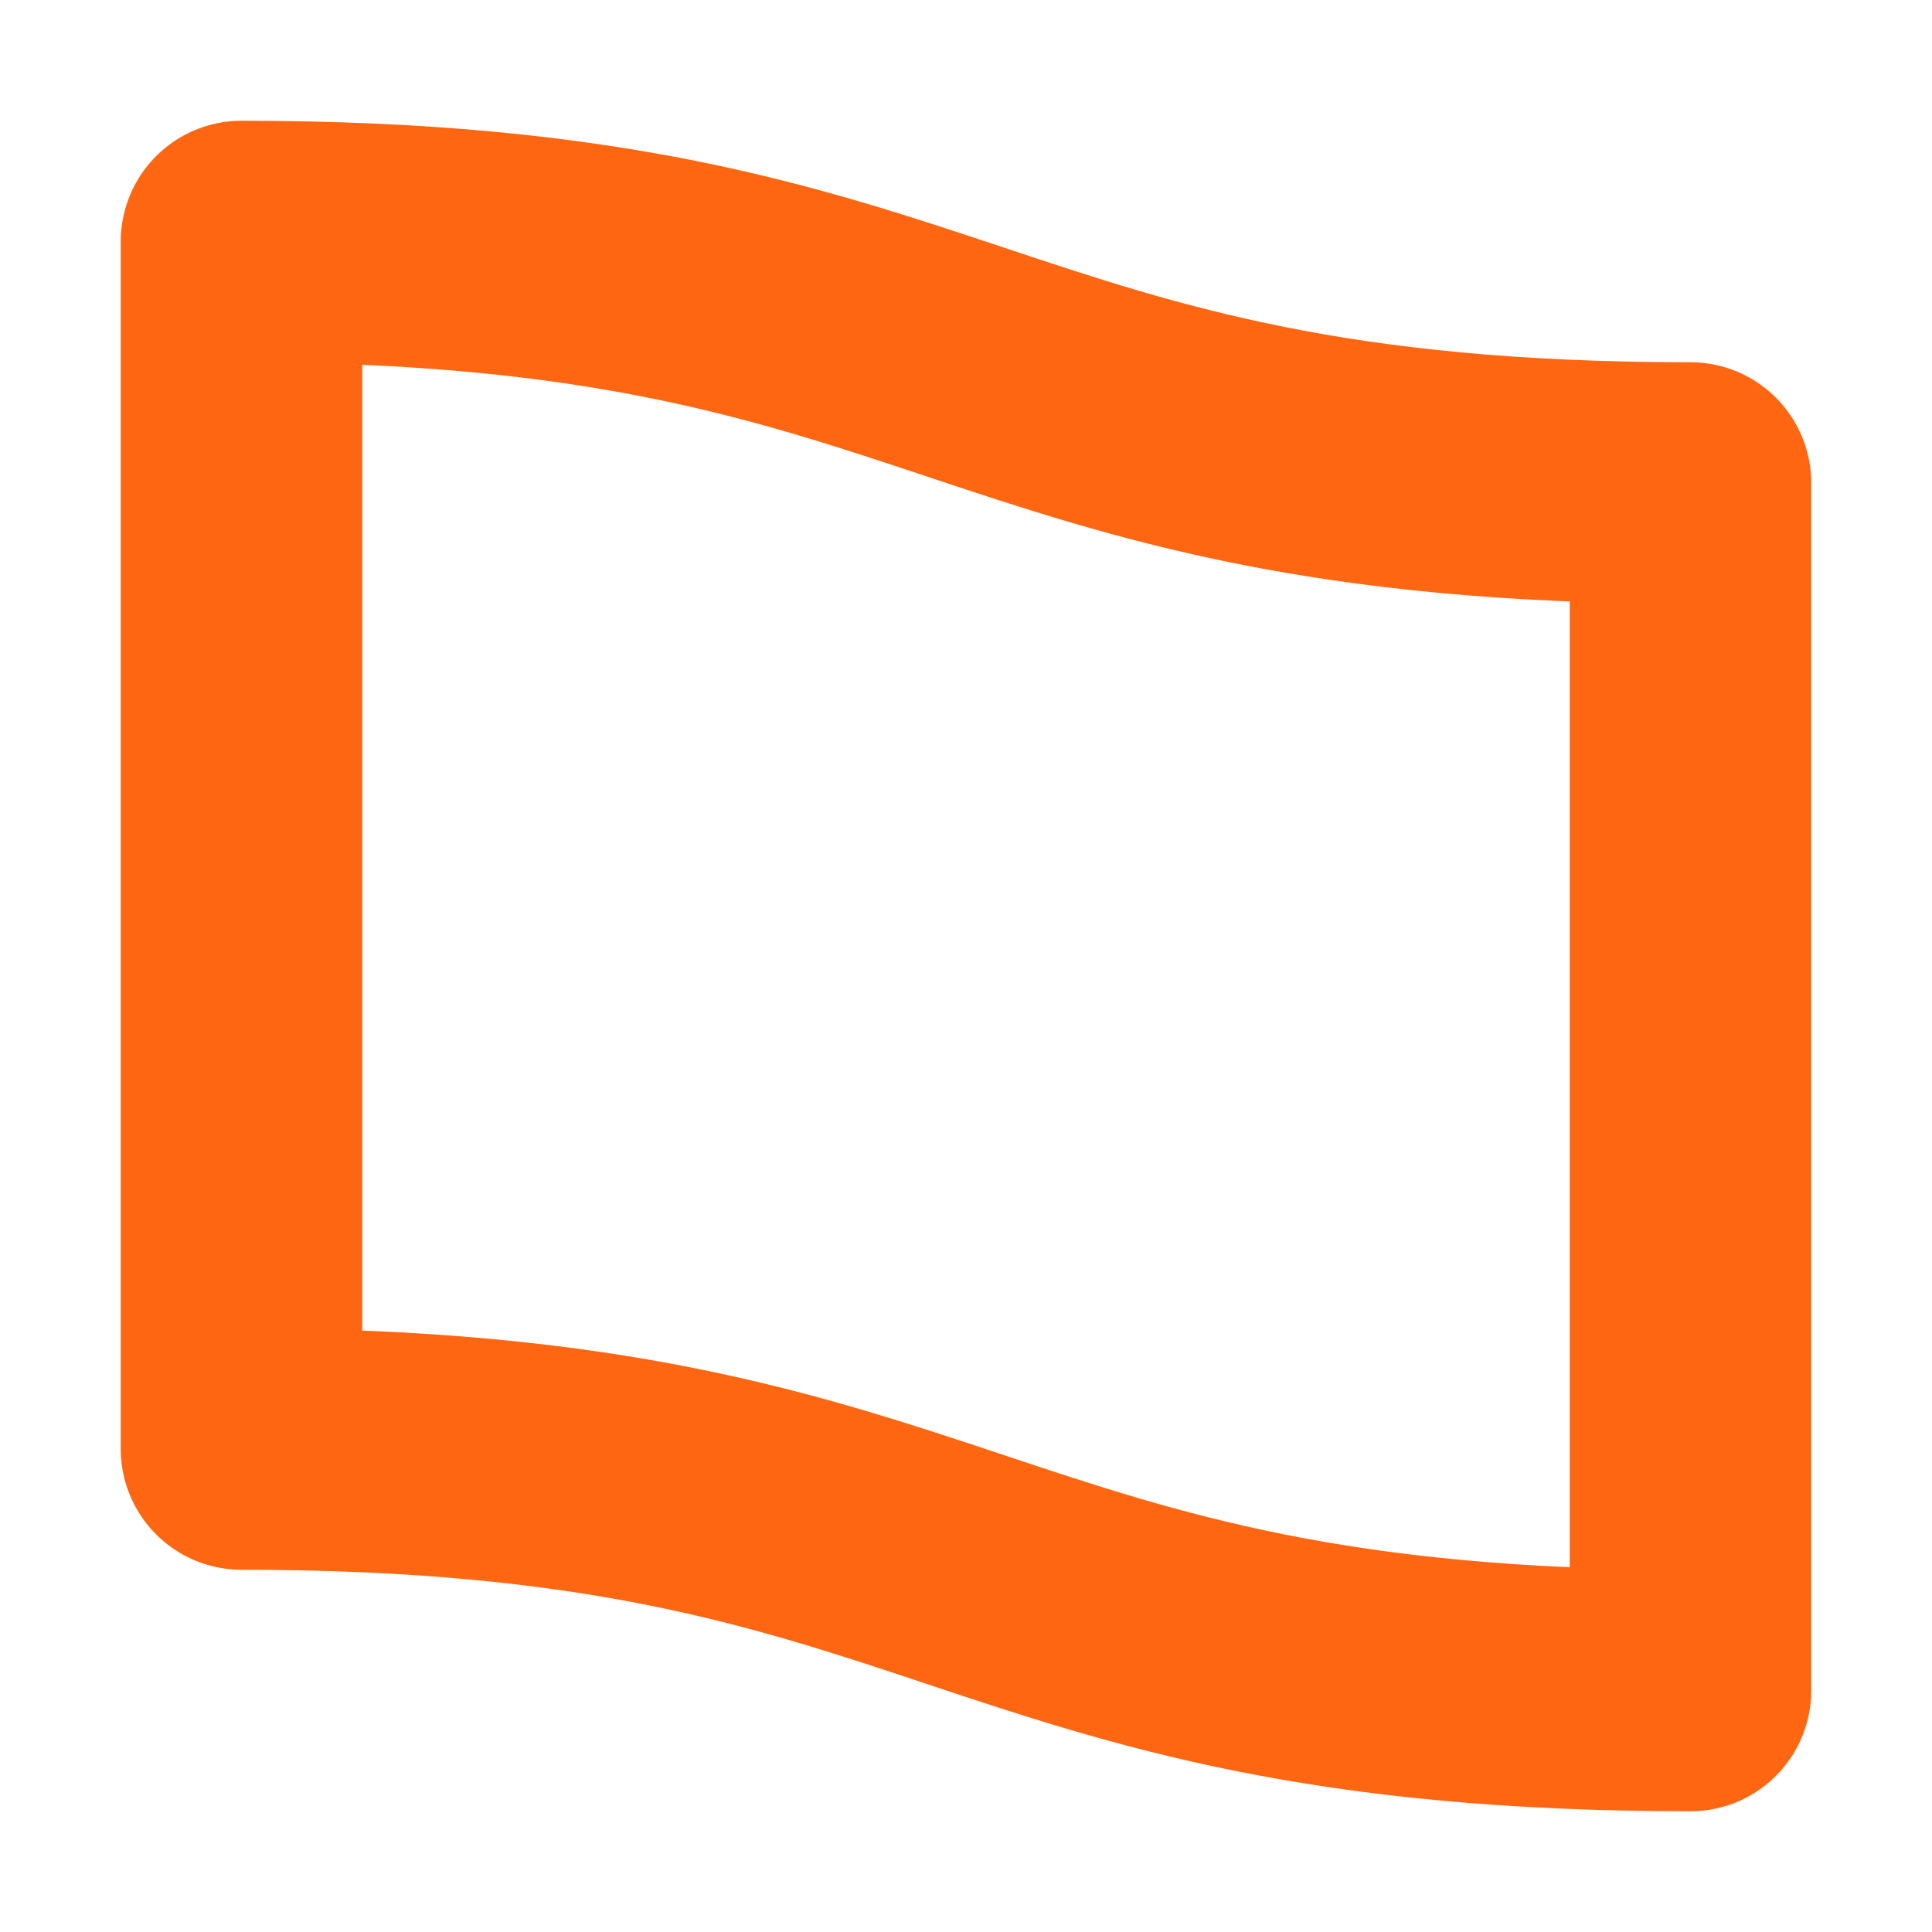 <?xml version="1.0" encoding="UTF-8"?>
<svg id="Layer_1" data-name="Layer 1" xmlns="http://www.w3.org/2000/svg" width="16" height="16" version="1.1" viewBox="0 0 16 16">
  <defs>
    <style>
      .cls-1 {
        fill: none;
        stroke: #f61;
        stroke-linejoin: round;
        stroke-width: 2px;
      }
    </style>
  </defs>
  <path class="cls-1" d="M2,12c6,0,6,2,12,2V4c-6,0-6-2-12-2v10Z"/>
</svg>